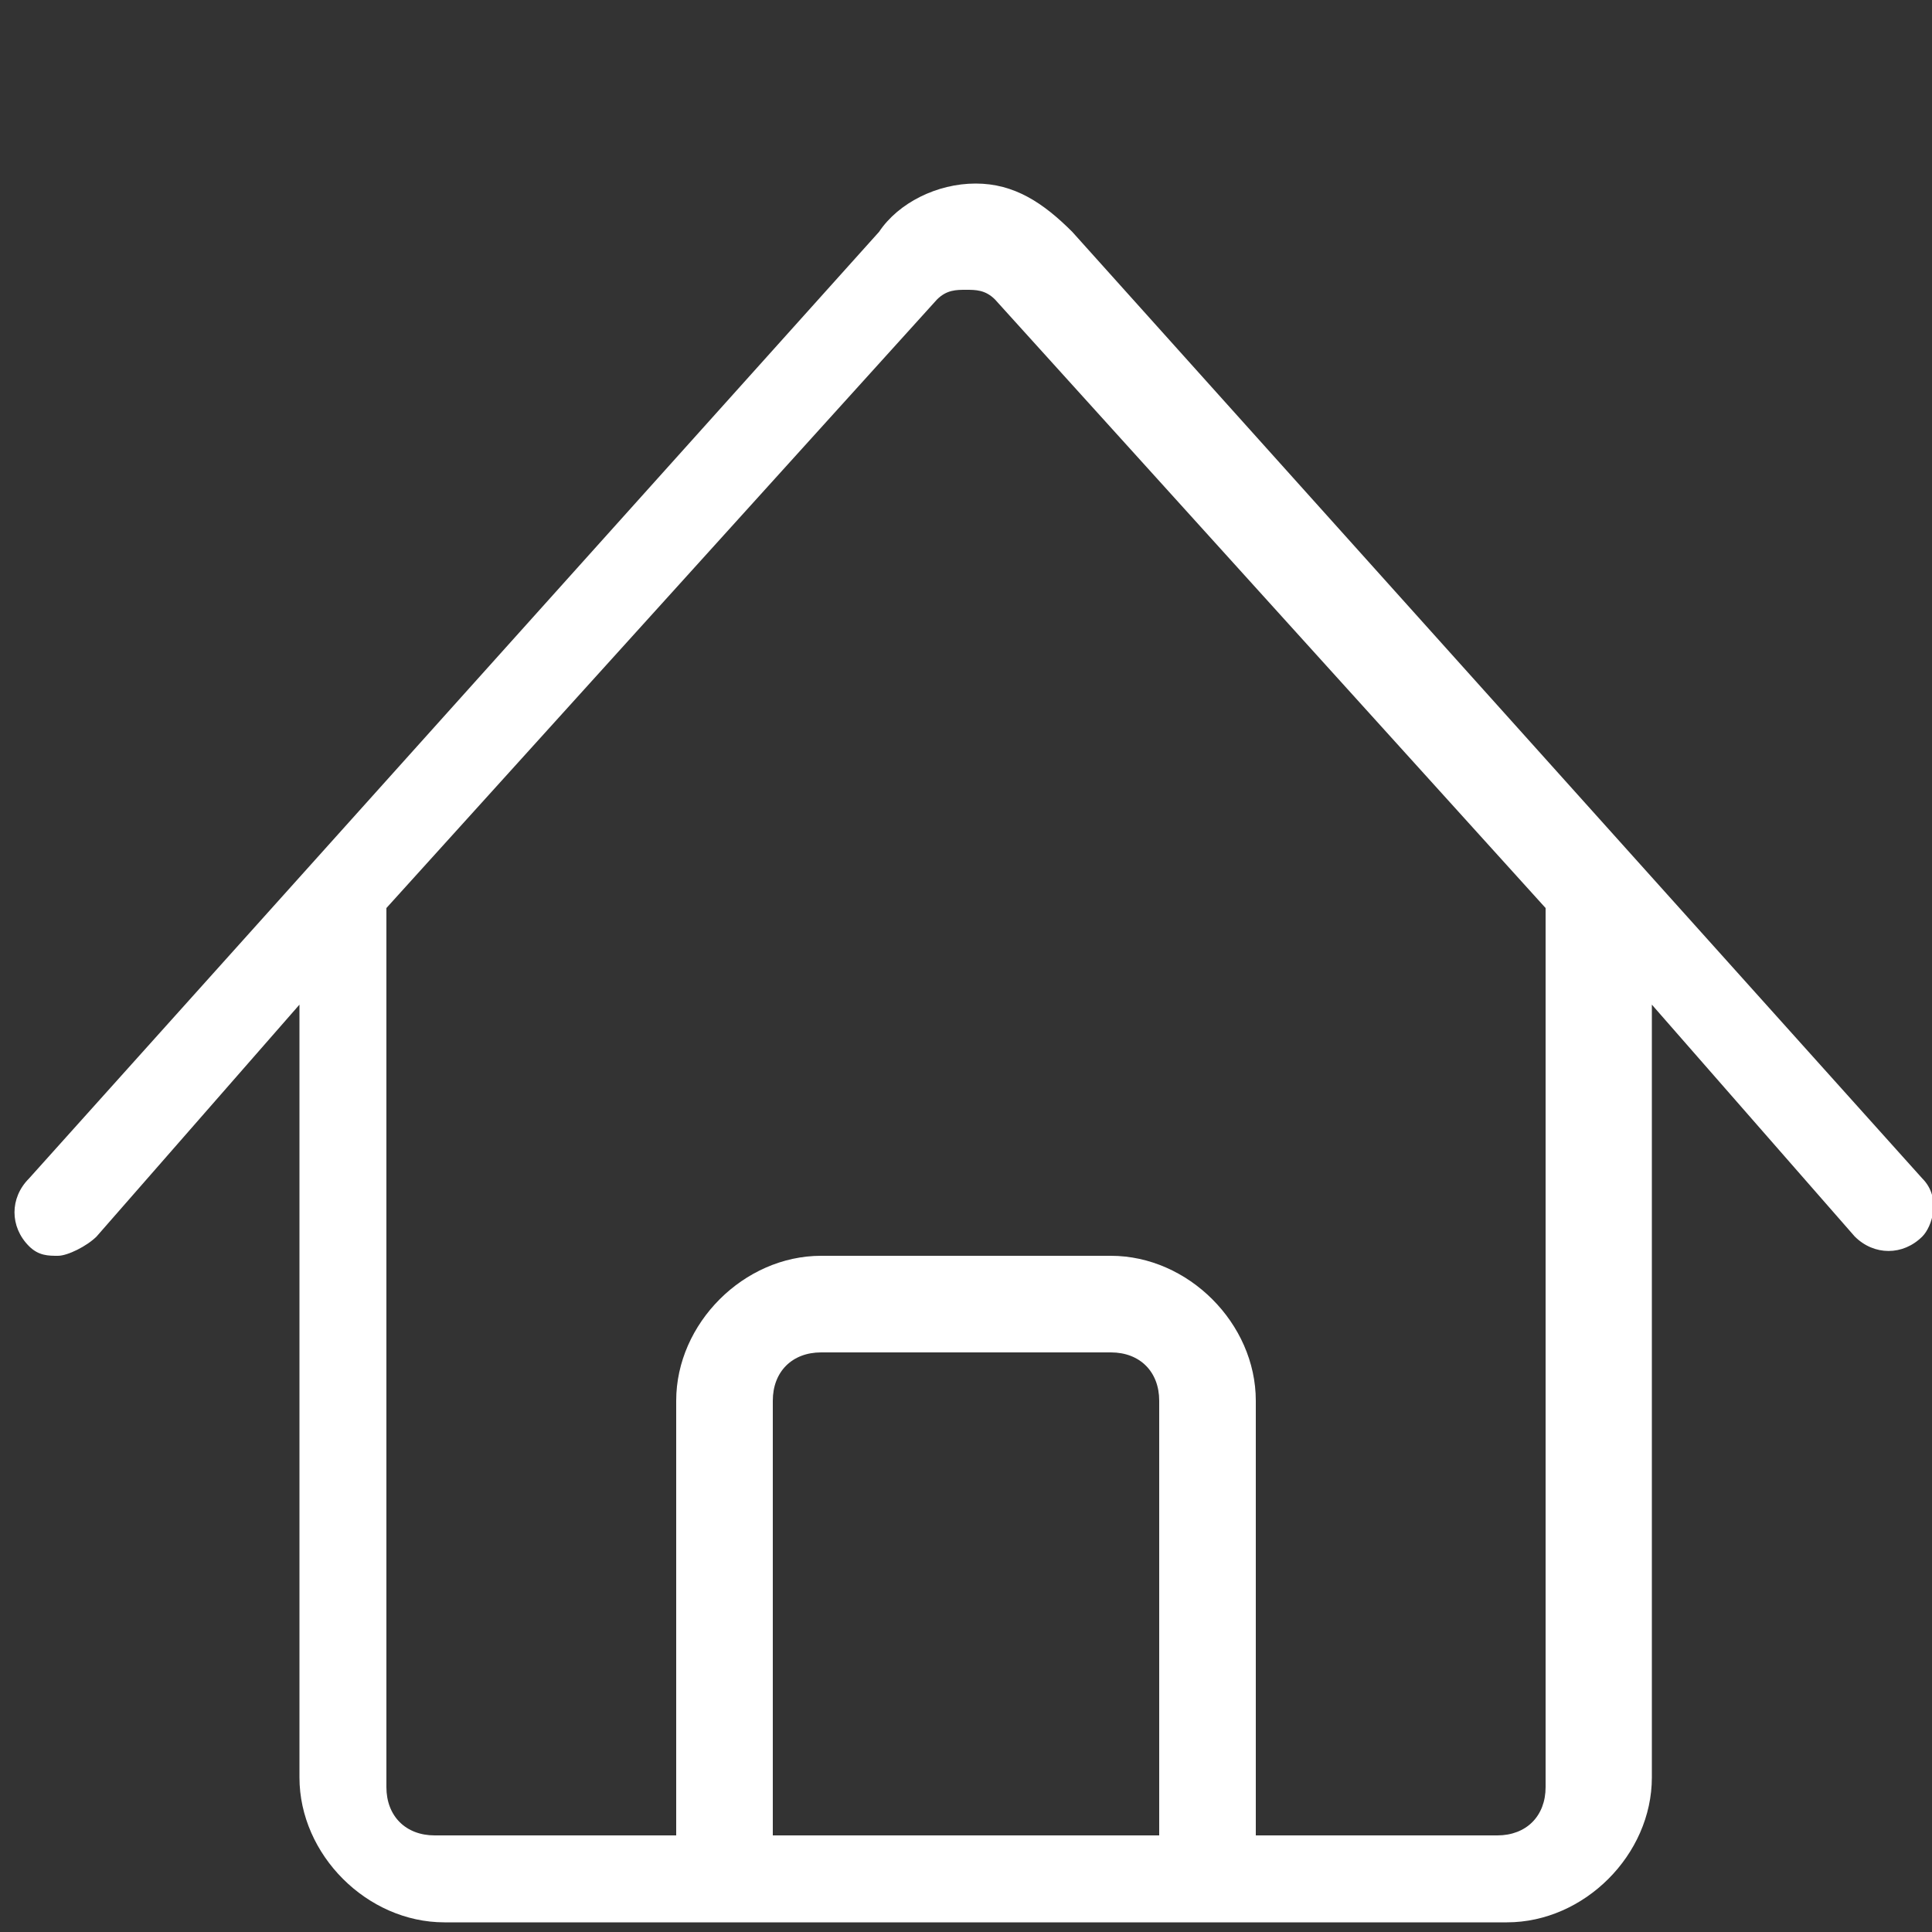 <?xml version="1.0" encoding="utf-8"?>
<!-- Generator: Adobe Illustrator 19.1.0, SVG Export Plug-In . SVG Version: 6.00 Build 0)  -->
<svg version="1.1" id="Layer_1" xmlns="http://www.w3.org/2000/svg" xmlns:xlink="http://www.w3.org/1999/xlink" x="0px" y="0px"
	 viewBox="-295 387 20 20" style="enable-background:new -295 387 20 20;" xml:space="preserve">
<rect x="-295" y="387" width="20" height="20" fill="#333333" stroke="none"/>
<style type="text/css">
	.st0{fill:#FFFFFF;}
</style>
<path class="st0" d="M-275.1,399.2l-8.8-9.8c-0.3-0.3-0.6-0.5-1-0.5l0,0c-0.4,0-0.8,0.2-1,0.5l-8.8,9.8c-0.2,0.2-0.2,0.5,0,0.7
	c0.1,0.1,0.2,0.1,0.3,0.1c0.1,0,0.3-0.1,0.4-0.2l2.1-2.4v8c0,0.8,0.7,1.5,1.5,1.5h11c0.8,0,1.5-0.7,1.5-1.5v-8l2.1,2.4
	c0.2,0.2,0.5,0.2,0.7,0C-275,399.7-274.9,399.4-275.1,399.2L-275.1,399.2z M-283,406h-4v-4.5c0-0.3,0.2-0.5,0.5-0.5h3
	c0.3,0,0.5,0.2,0.5,0.5V406z M-279,405.5c0,0.3-0.2,0.5-0.5,0.5h-2.5v-4.5c0-0.8-0.7-1.5-1.5-1.5h-3c-0.8,0-1.5,0.7-1.5,1.5v4.5
	h-2.5c-0.3,0-0.5-0.2-0.5-0.5v-9.1l5.7-6.3c0.1-0.1,0.2-0.1,0.3-0.1s0.2,0,0.3,0.1l5.7,6.3V405.5z"/>
</svg>
